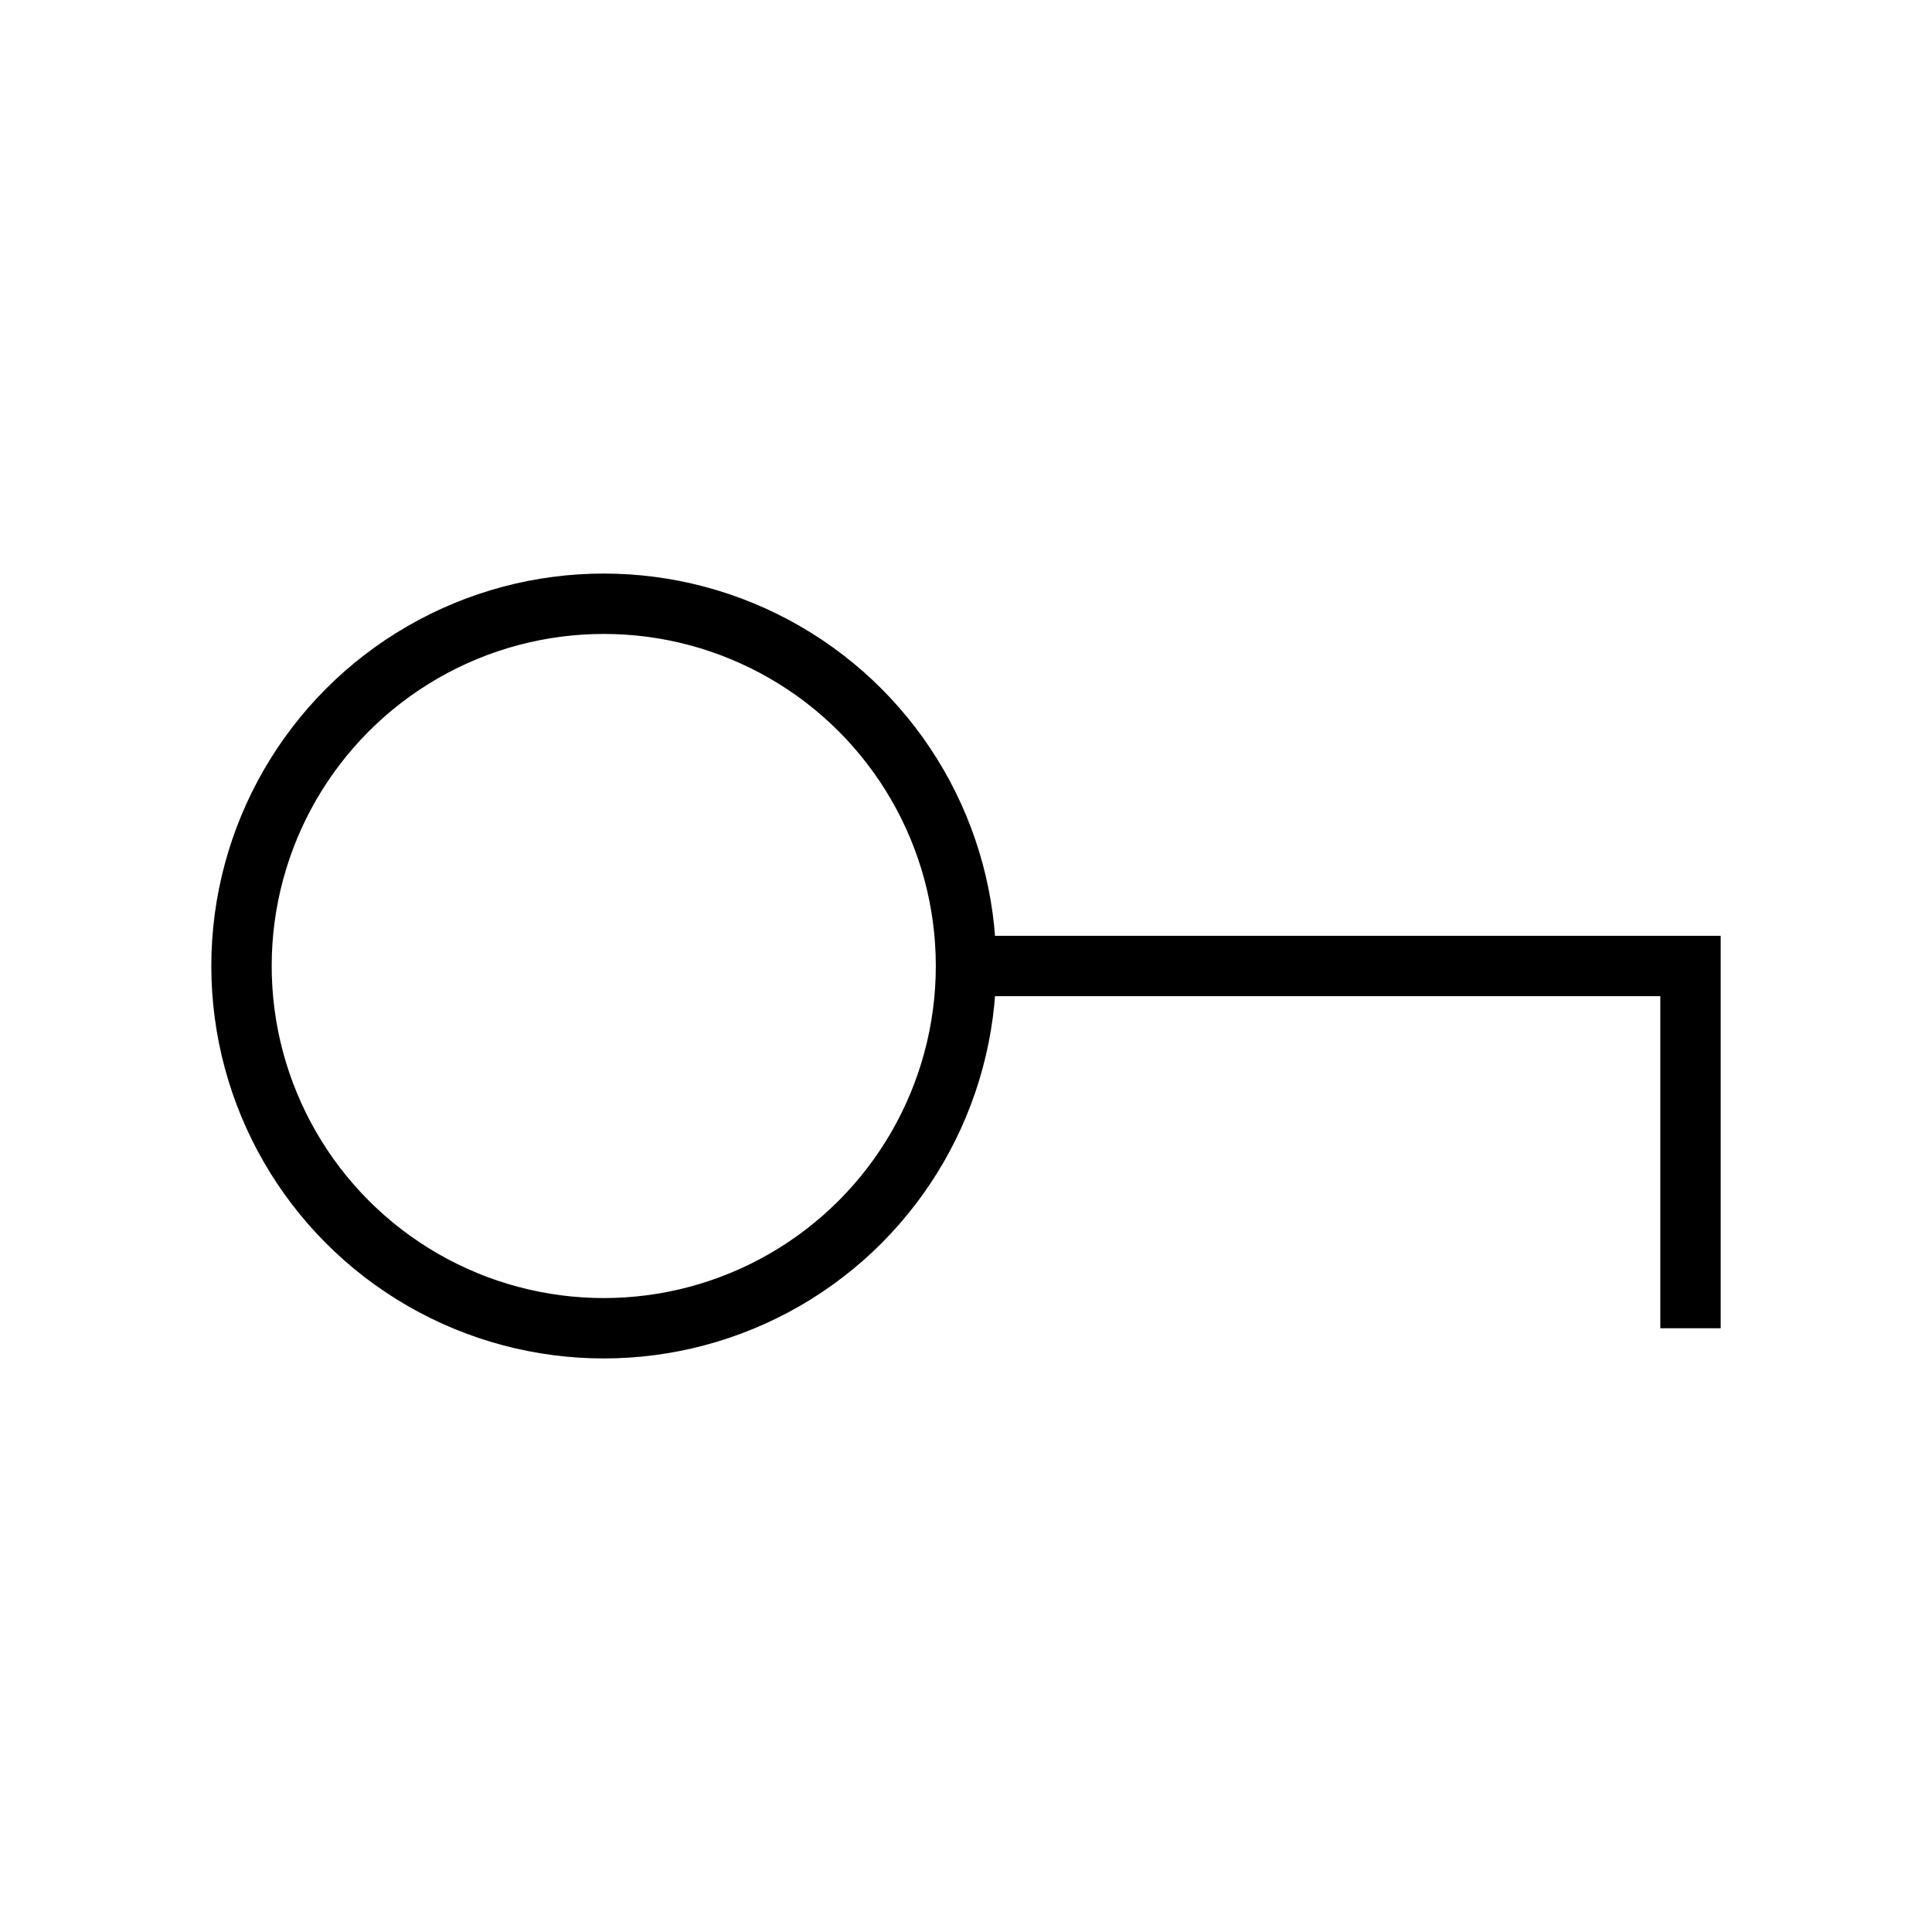 <svg xmlns="http://www.w3.org/2000/svg" width="64" height="64" viewBox="0 0 64 64"><circle cx="20" cy="32" r="12" fill="none" stroke="#000" stroke-miterlimit="10" stroke-width="2"/><polyline points="56 44 56 32 32 32" fill="none" stroke="#000" stroke-miterlimit="10" stroke-width="2"/></svg>